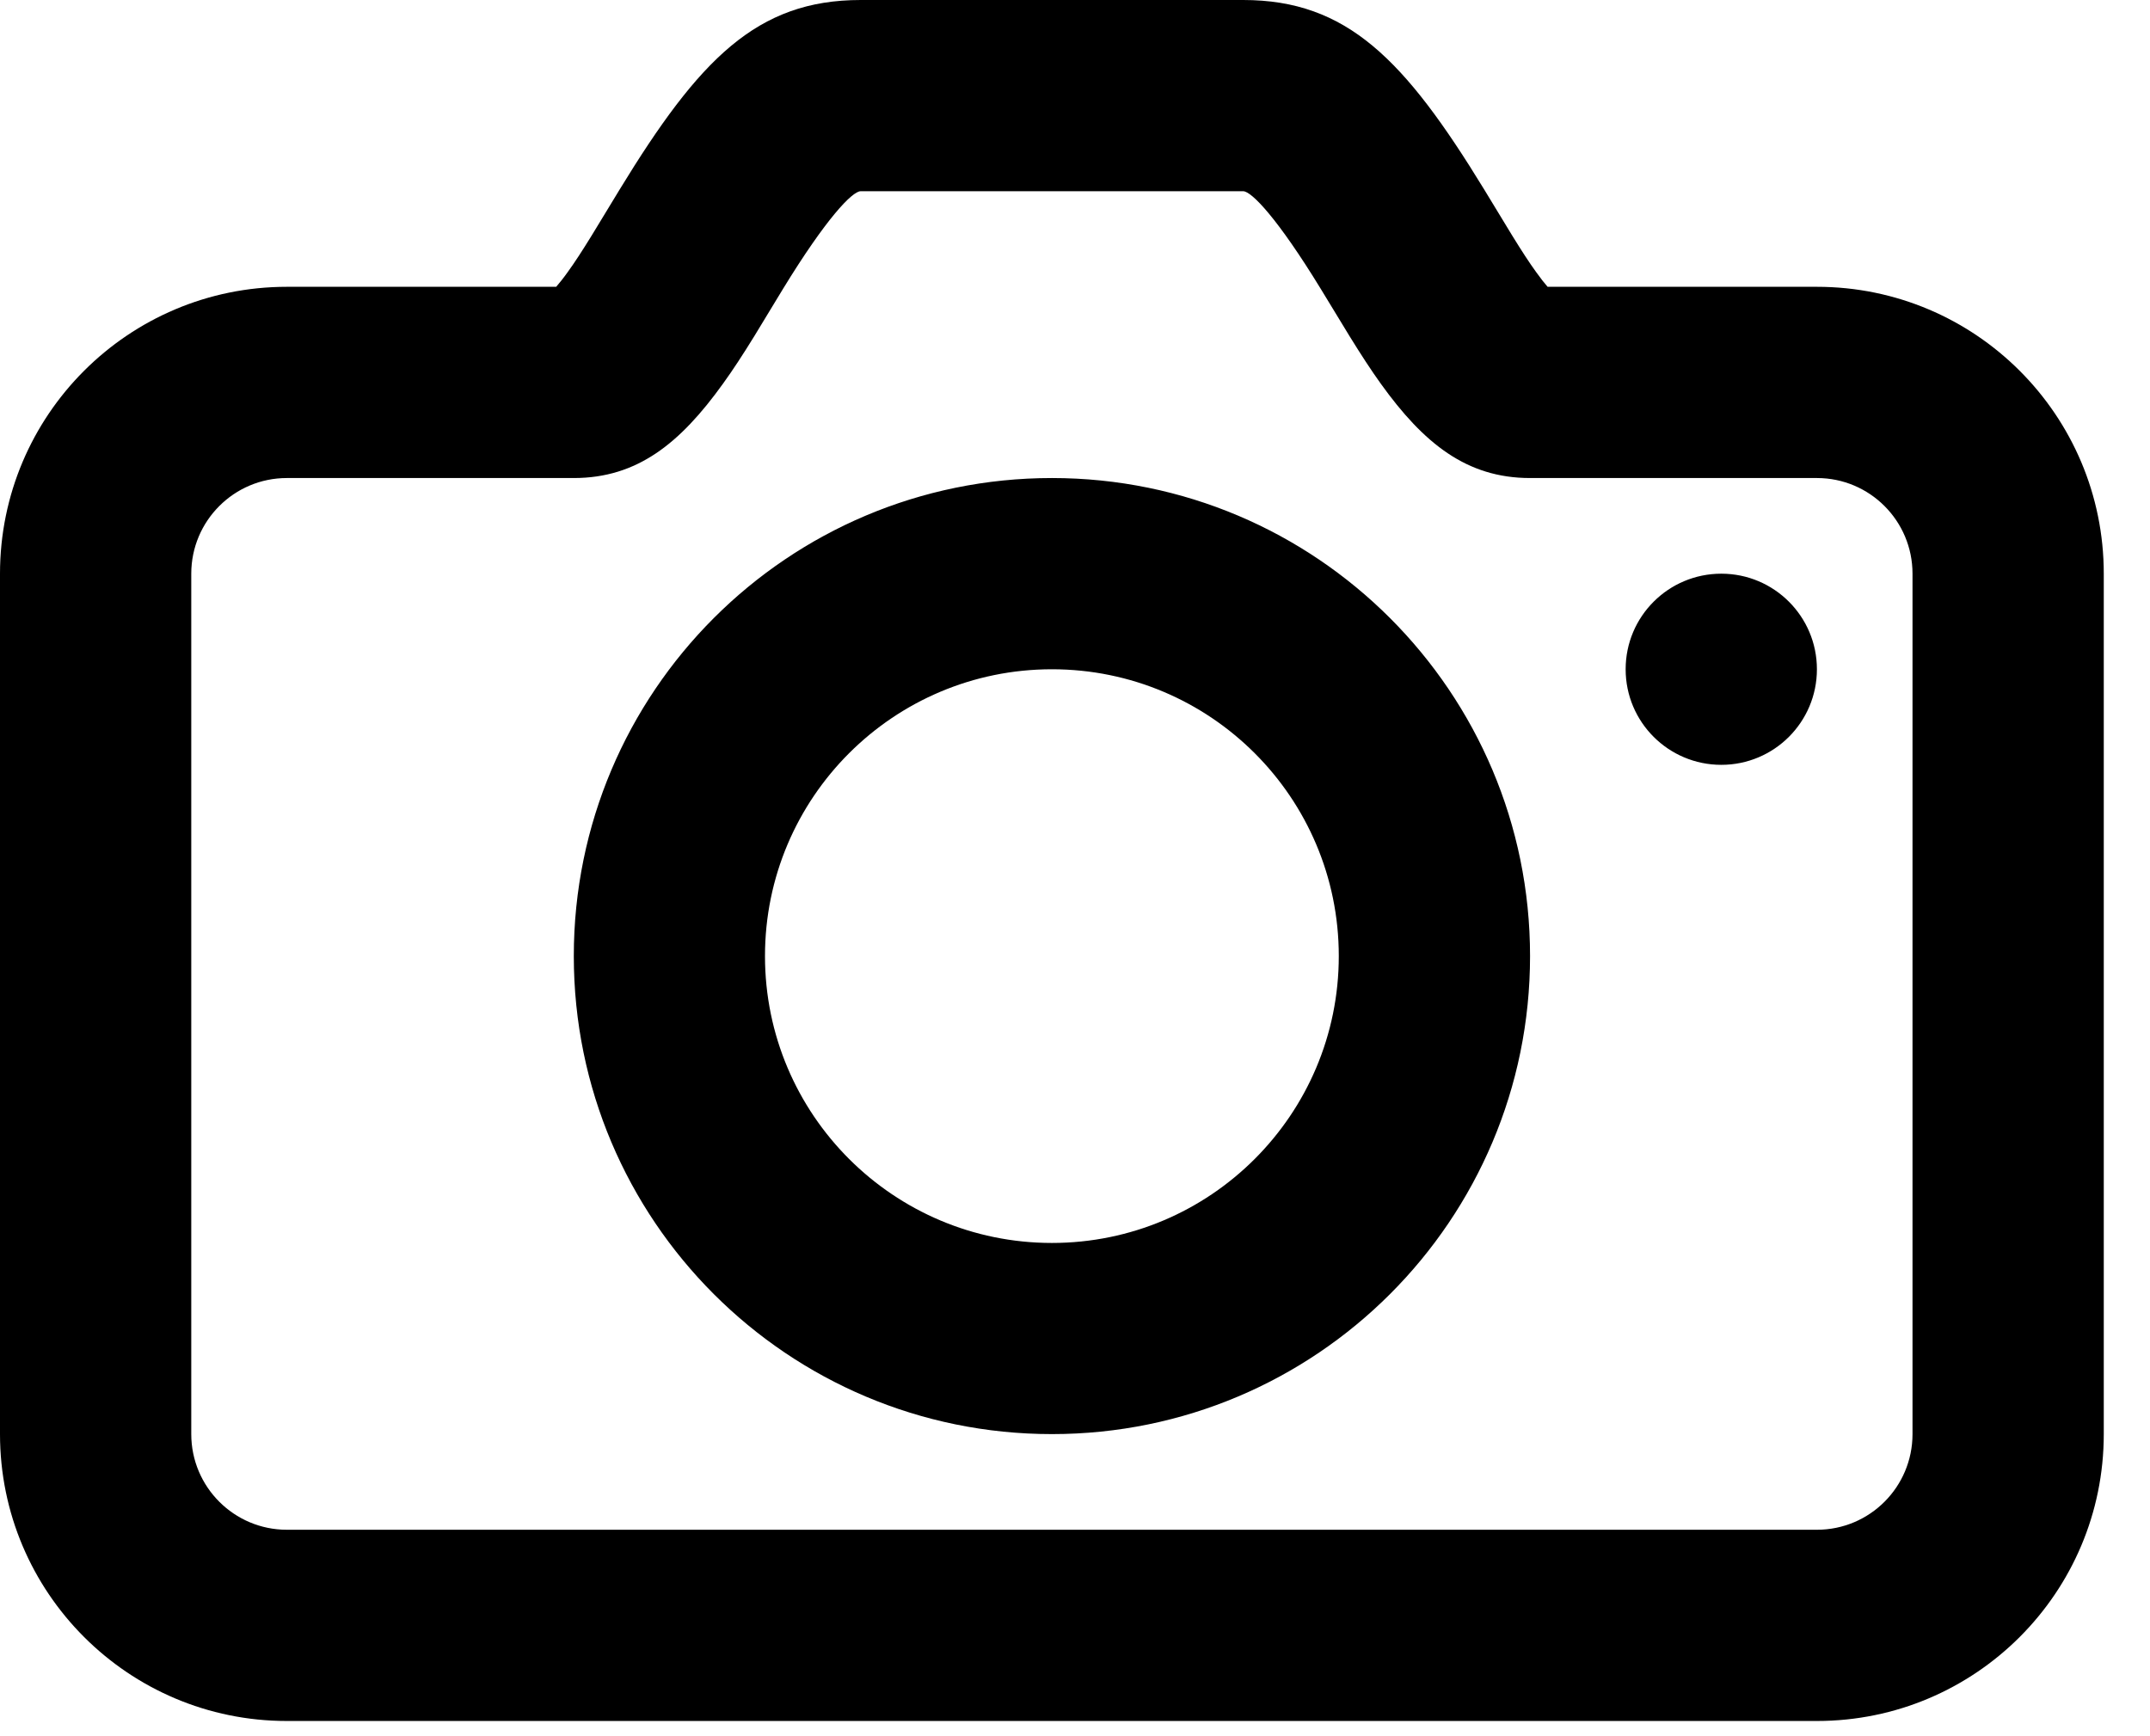 <svg width="26" height="21" viewBox="0 0 26 21" fill="none" xmlns="http://www.w3.org/2000/svg">
<path fill-rule="evenodd" clip-rule="evenodd" d="M6.866 3.29C6.948 3.177 7.039 3.037 7.155 2.849C7.22 2.744 7.457 2.351 7.496 2.288C8.454 0.72 9.151 0 10.408 0H15.034C16.29 0 16.987 0.72 17.946 2.288C17.984 2.351 18.222 2.744 18.287 2.849C18.403 3.037 18.494 3.177 18.576 3.29C18.63 3.366 18.677 3.425 18.715 3.469H21.972C23.888 3.469 25.441 5.023 25.441 6.939V17.346C25.441 19.262 23.888 20.816 21.972 20.816H3.469C1.553 20.816 0 19.262 0 17.346V6.939C0 5.023 1.553 3.469 3.469 3.469H6.726C6.764 3.425 6.812 3.366 6.866 3.29ZM3.469 5.782C2.831 5.782 2.313 6.3 2.313 6.939V17.346C2.313 17.985 2.831 18.503 3.469 18.503H21.972C22.611 18.503 23.128 17.985 23.128 17.346V6.939C23.128 6.3 22.611 5.782 21.972 5.782H18.503C17.735 5.782 17.216 5.362 16.698 4.641C16.579 4.475 16.461 4.294 16.319 4.064C16.247 3.947 16.006 3.549 15.972 3.494C15.449 2.639 15.134 2.313 15.034 2.313H10.408C10.307 2.313 9.992 2.639 9.469 3.494C9.435 3.549 9.195 3.947 9.123 4.064C8.981 4.294 8.863 4.475 8.743 4.641C8.225 5.362 7.707 5.782 6.939 5.782H3.469ZM20.816 9.251C21.454 9.251 21.972 8.734 21.972 8.095C21.972 7.456 21.454 6.939 20.816 6.939C20.177 6.939 19.659 7.456 19.659 8.095C19.659 8.734 20.177 9.251 20.816 9.251ZM12.721 17.346C9.527 17.346 6.939 14.758 6.939 11.564C6.939 8.371 9.527 5.782 12.721 5.782C15.914 5.782 18.503 8.371 18.503 11.564C18.503 14.758 15.914 17.346 12.721 17.346ZM12.721 15.034C14.637 15.034 16.19 13.48 16.19 11.564C16.19 9.648 14.637 8.095 12.721 8.095C10.805 8.095 9.251 9.648 9.251 11.564C9.251 13.48 10.805 15.034 12.721 15.034Z" fill="black"/>
</svg>
